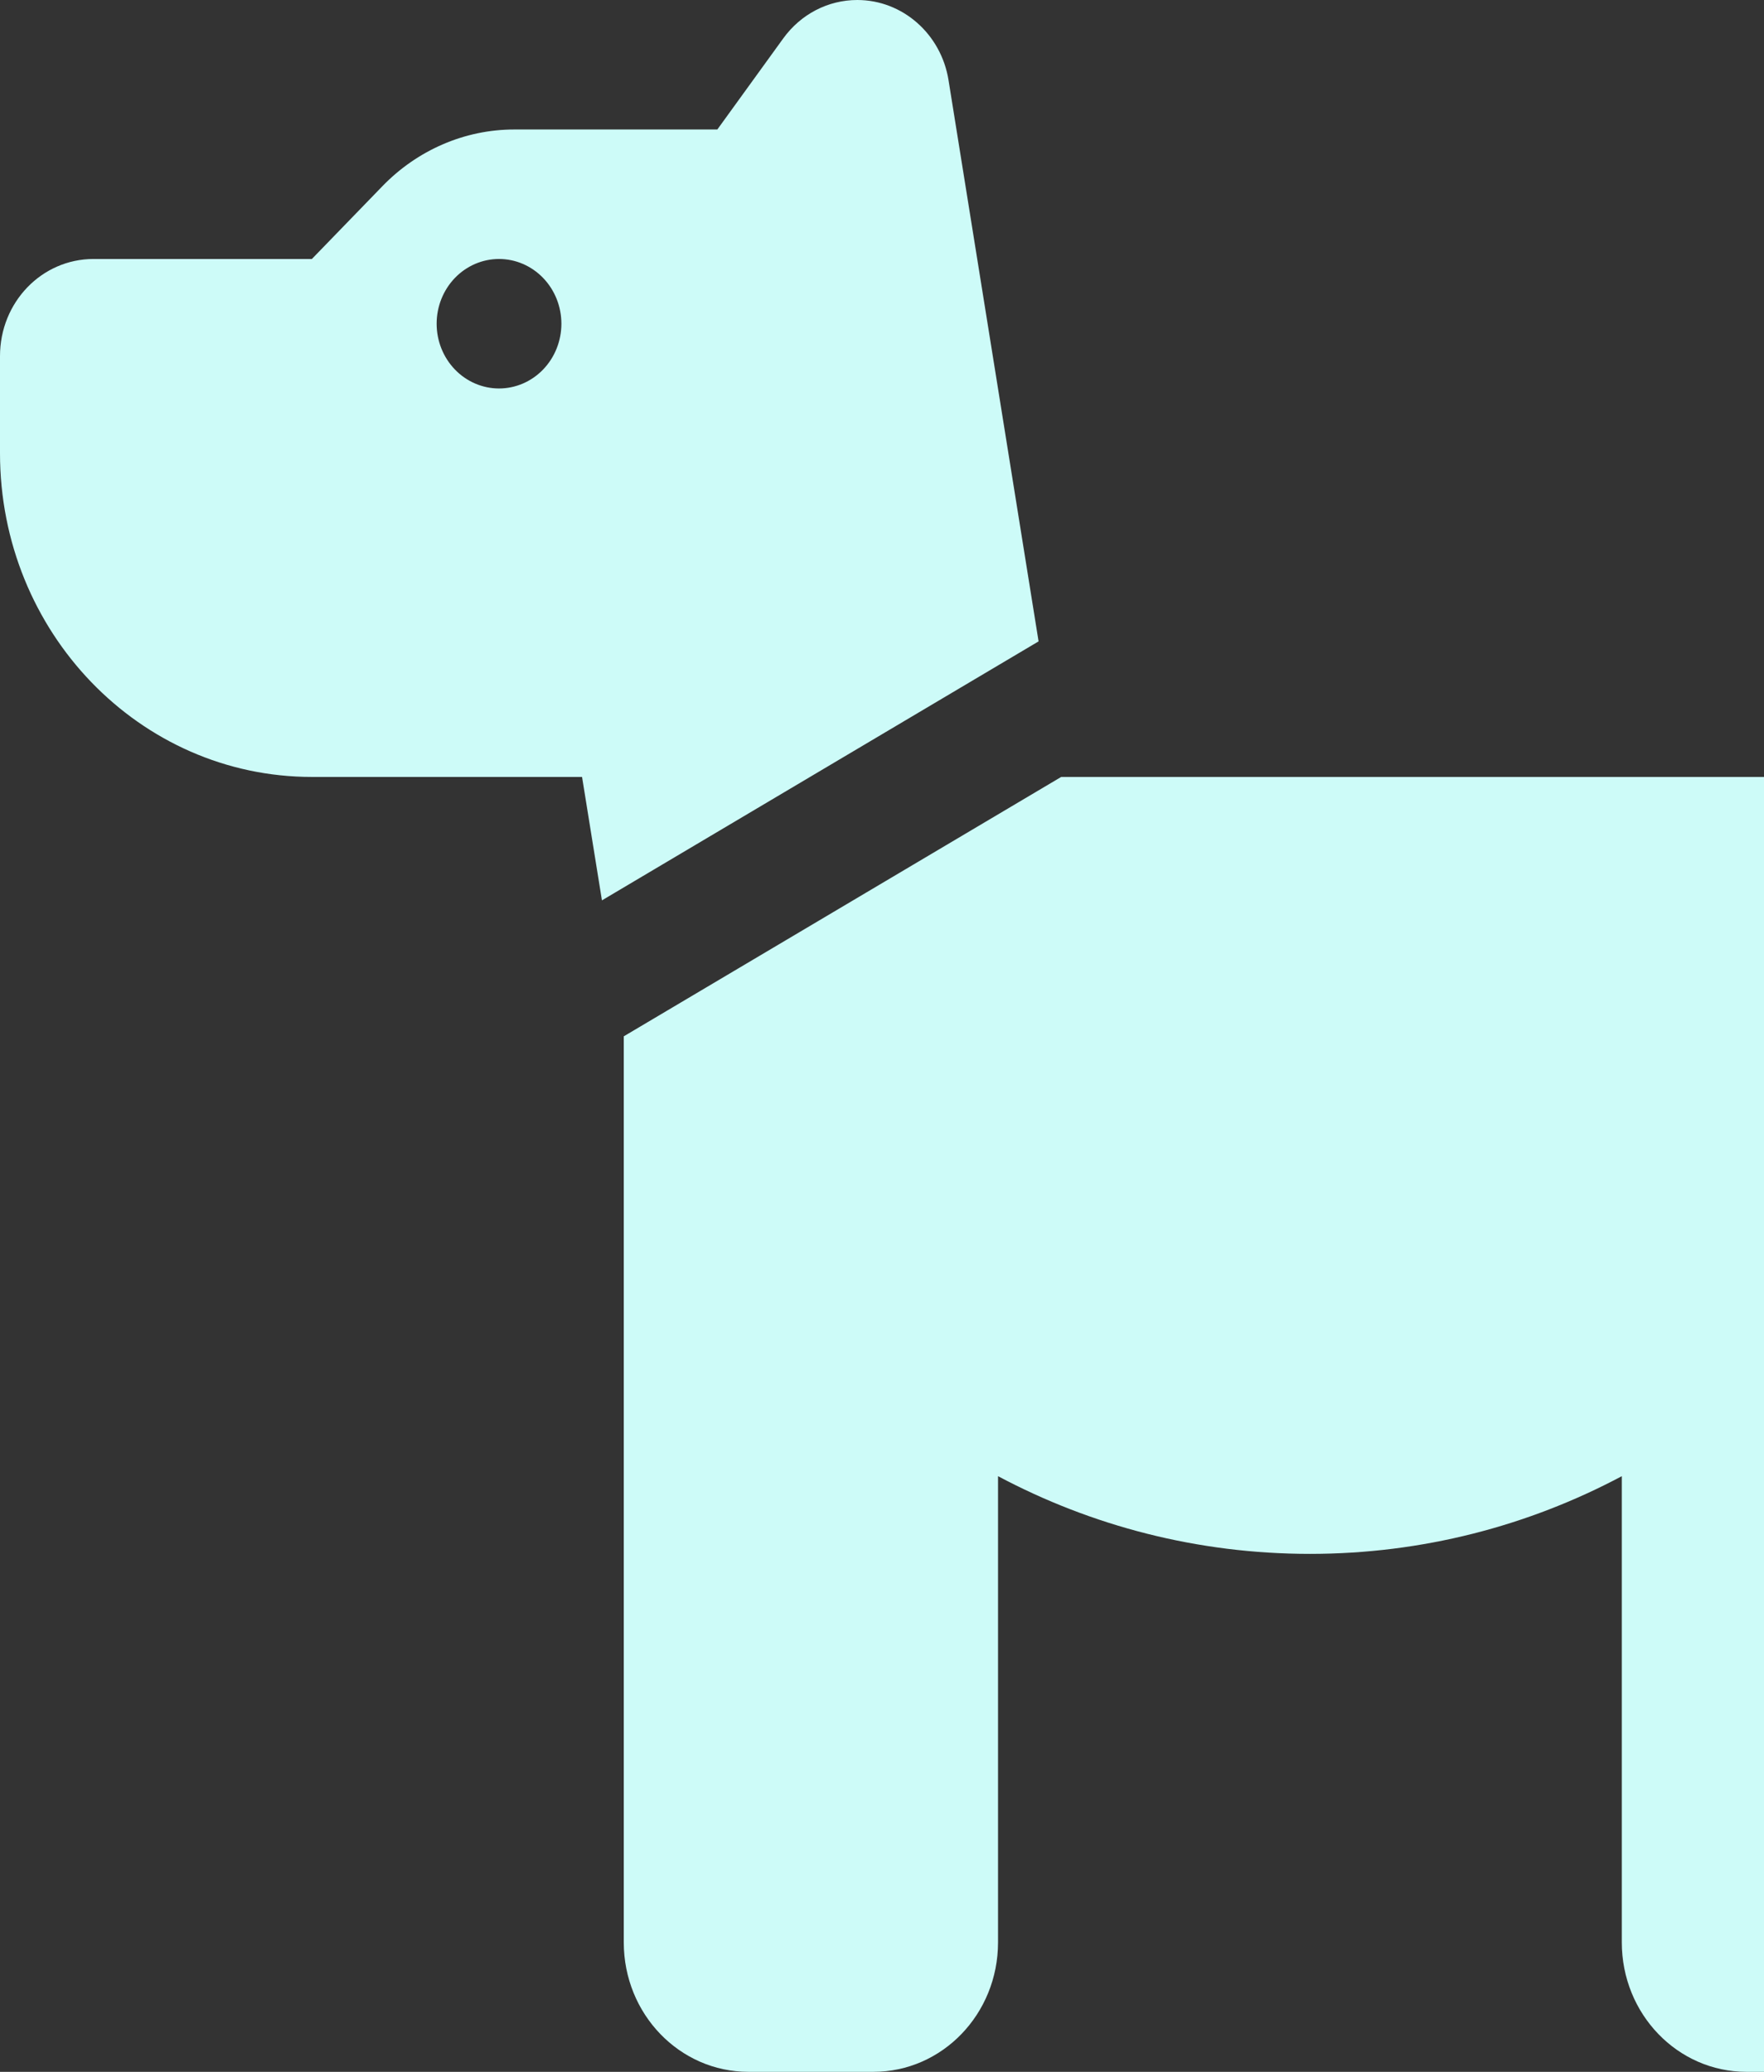 <svg width="436" height="512" viewBox="0 0 436 512" fill="none" xmlns="http://www.w3.org/2000/svg">
      <rect x="0" y="0" width="436" height="512" fill="#333333" stroke="none"/>
      <path d="M256.701 158.5L234.442 19.8C232.611 8.4 223.072 0 211.894 0C204.667 0 197.922 3.5 193.586 9.5L177.301 32H127.098C114.86 32 103.104 37.1 94.432 46.1L77.087 64H23.126C10.31 64 0 74.7 0 88V112C0 156.2 34.497 192 77.087 192H107.922H123.34H143.864L148.779 222.5L256.701 158.5ZM154.175 256.1V480C154.175 497.7 167.954 512 185.01 512H215.845C232.9 512 246.68 497.7 246.68 480V364.8C269.806 377.1 296.016 384 323.767 384C351.519 384 377.728 377.1 400.854 364.8V480C400.854 497.7 414.634 512 431.689 512H462.524C479.58 512 493.359 497.7 493.359 480V249.8C521.111 238.9 542.888 214.5 550.404 183.3L554.066 167.8C558.209 150.7 548.188 133.3 531.614 129C515.04 124.7 498.37 135.1 494.227 152.3L490.469 167.8C487.096 182 474.762 192 460.597 192H431.689H416.272H262.29L154.175 256.1ZM107.922 80C107.922 75.757 109.547 71.687 112.438 68.686C115.329 65.686 119.251 64 123.34 64C127.429 64 131.35 65.686 134.242 68.686C137.133 71.687 138.757 75.757 138.757 80C138.757 84.243 137.133 88.313 134.242 91.314C131.35 94.314 127.429 96 123.34 96C119.251 96 115.329 94.314 112.438 91.314C109.547 88.313 107.922 84.243 107.922 80Z" fill="#CDFBF8" />
</svg>
